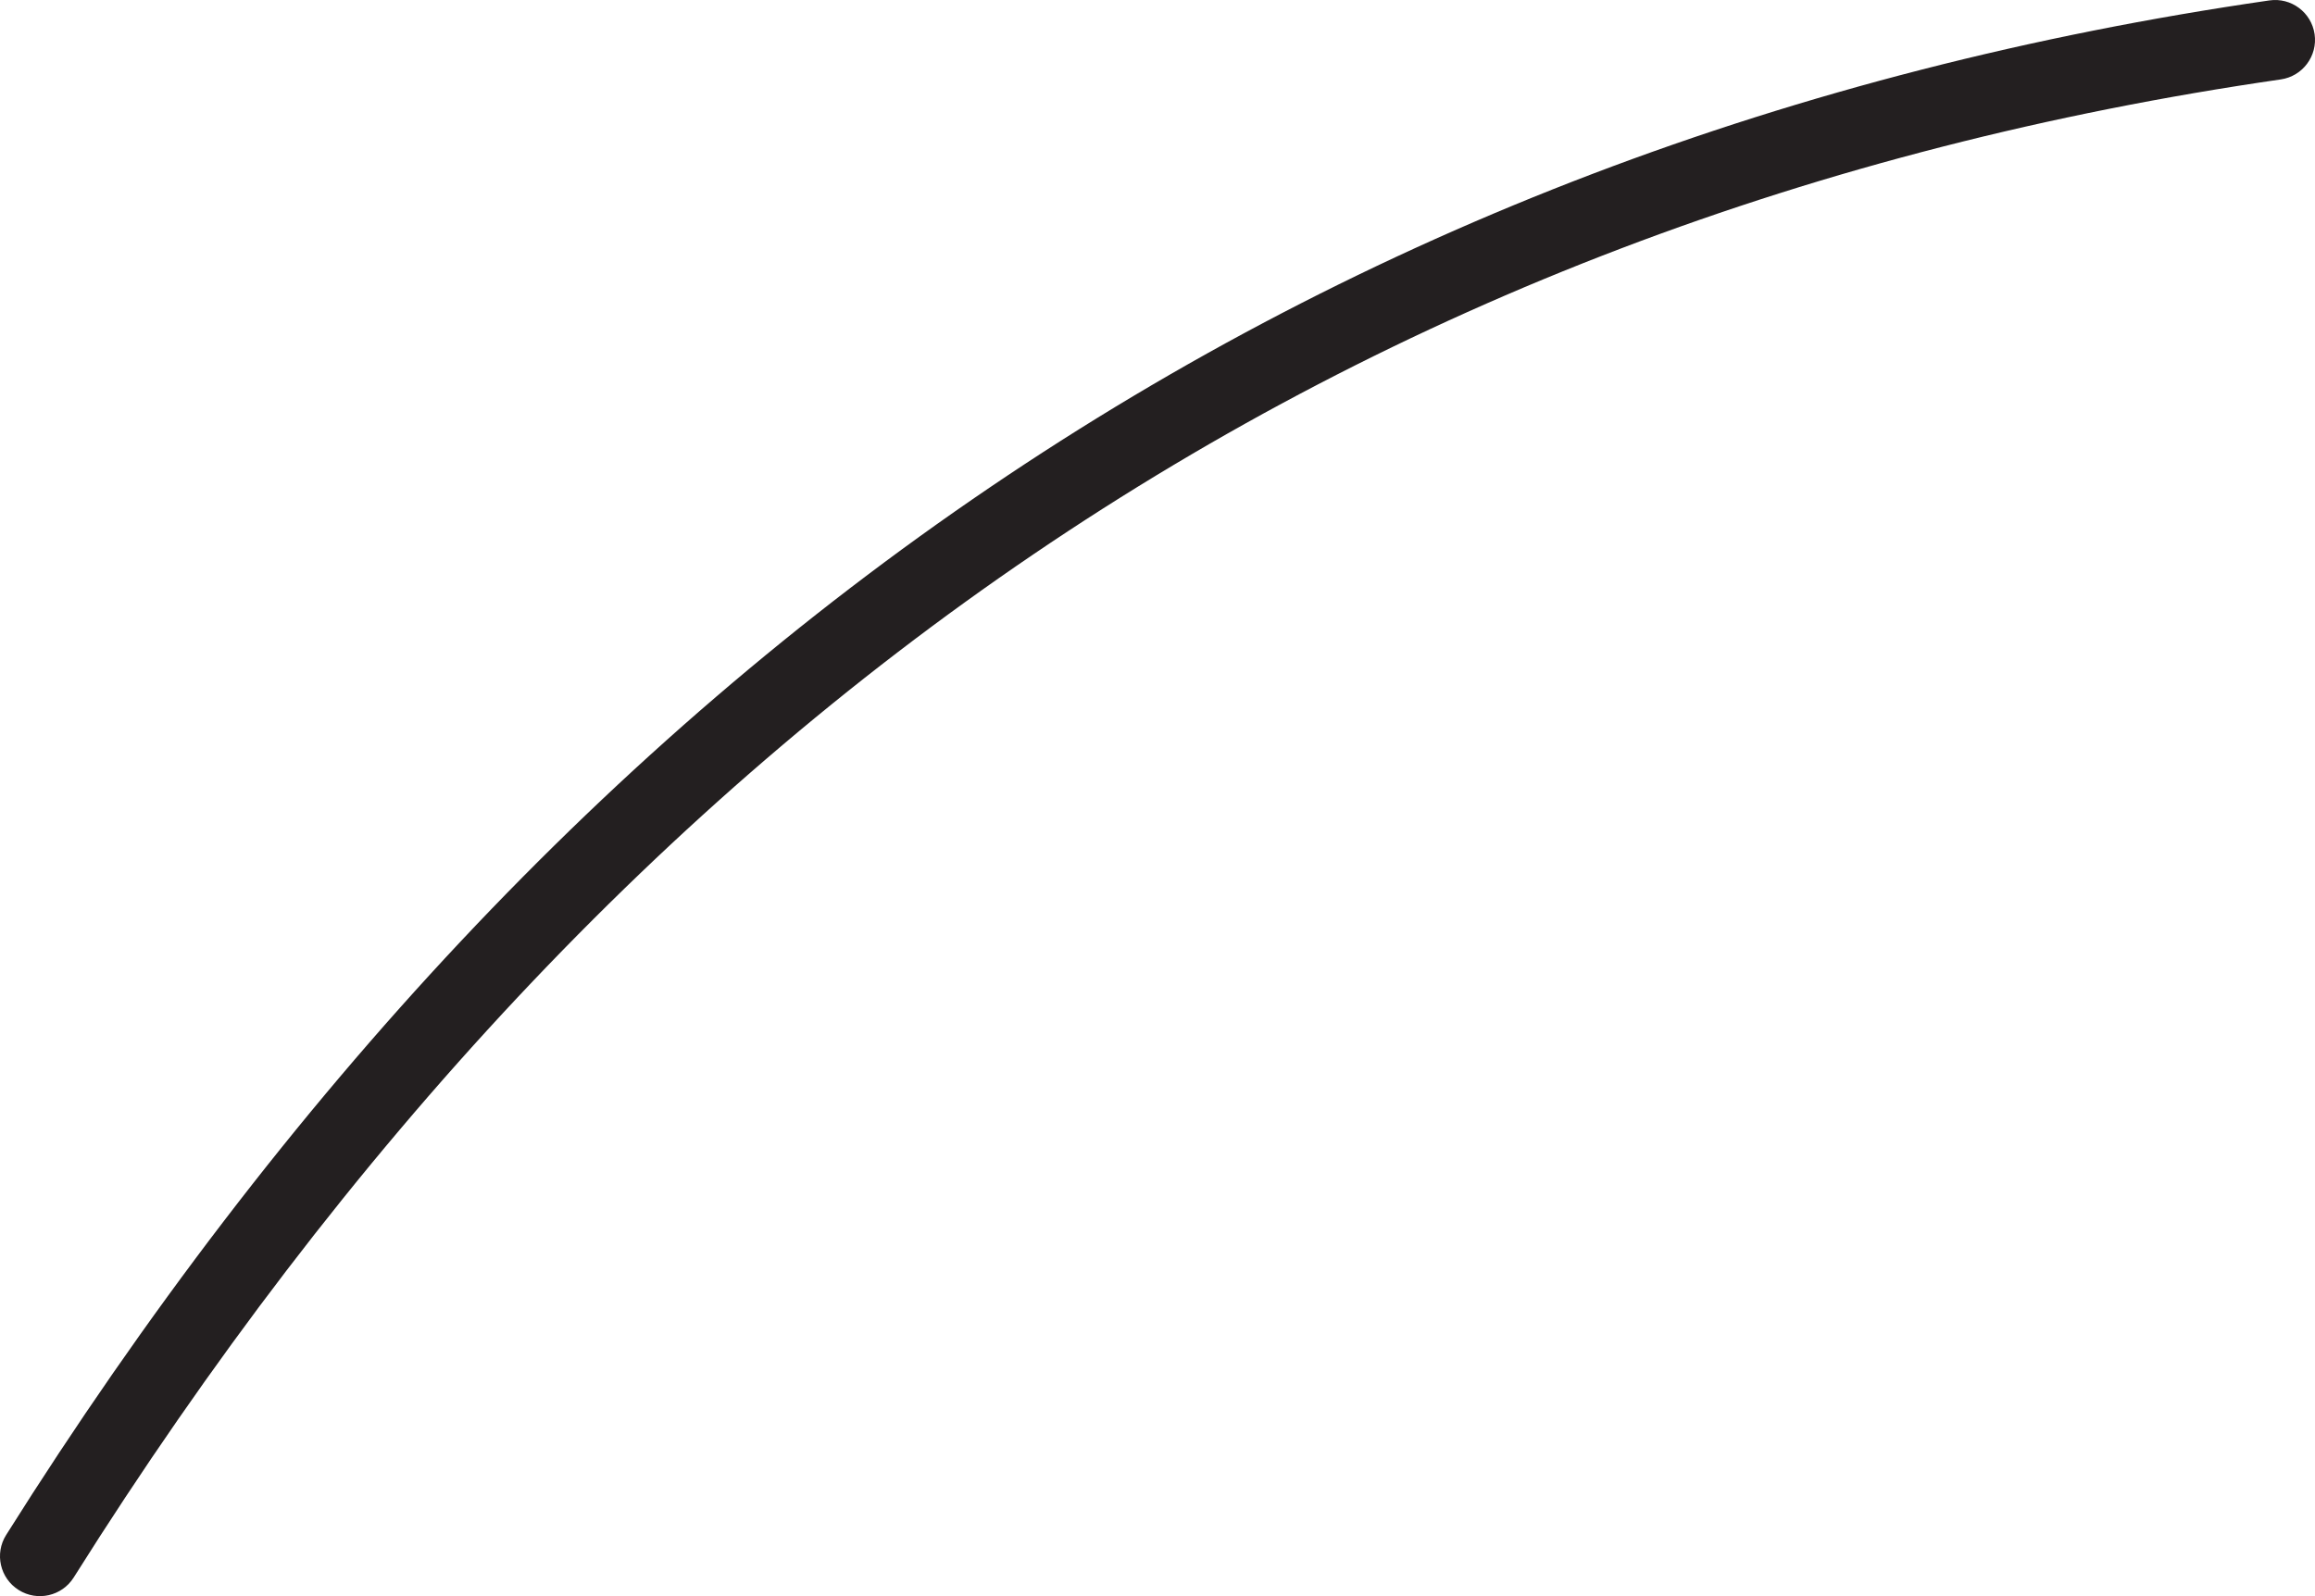 <?xml version="1.0" encoding="UTF-8"?>
<svg width="87px" height="60px" viewBox="0 0 87 60" version="1.1" xmlns="http://www.w3.org/2000/svg" xmlns:xlink="http://www.w3.org/1999/xlink">
    <!-- Generator: Sketch 47 (45396) - http://www.bohemiancoding.com/sketch -->
    <title>curve</title>
    <desc>Created with Sketch.</desc>
    <defs></defs>
    <g id="Page-1" stroke="none" stroke-width="1" fill="none" fill-rule="evenodd">
        <g id="curve" fill-rule="nonzero" fill="#231F20">
            <path d="M2.77,59.299 C23.225,26.773 50.845,8.031 85.715,2.985 C86.535,2.866 87.103,2.105 86.985,1.285 C86.866,0.465 86.105,-0.103 85.285,0.016 C49.523,5.191 21.143,24.449 0.23,57.702 C-0.211,58.403 0,59.329 0.702,59.77 C1.403,60.211 2.329,60 2.77,59.299 Z" id="Path-5"></path>
        </g>
    </g>
</svg>